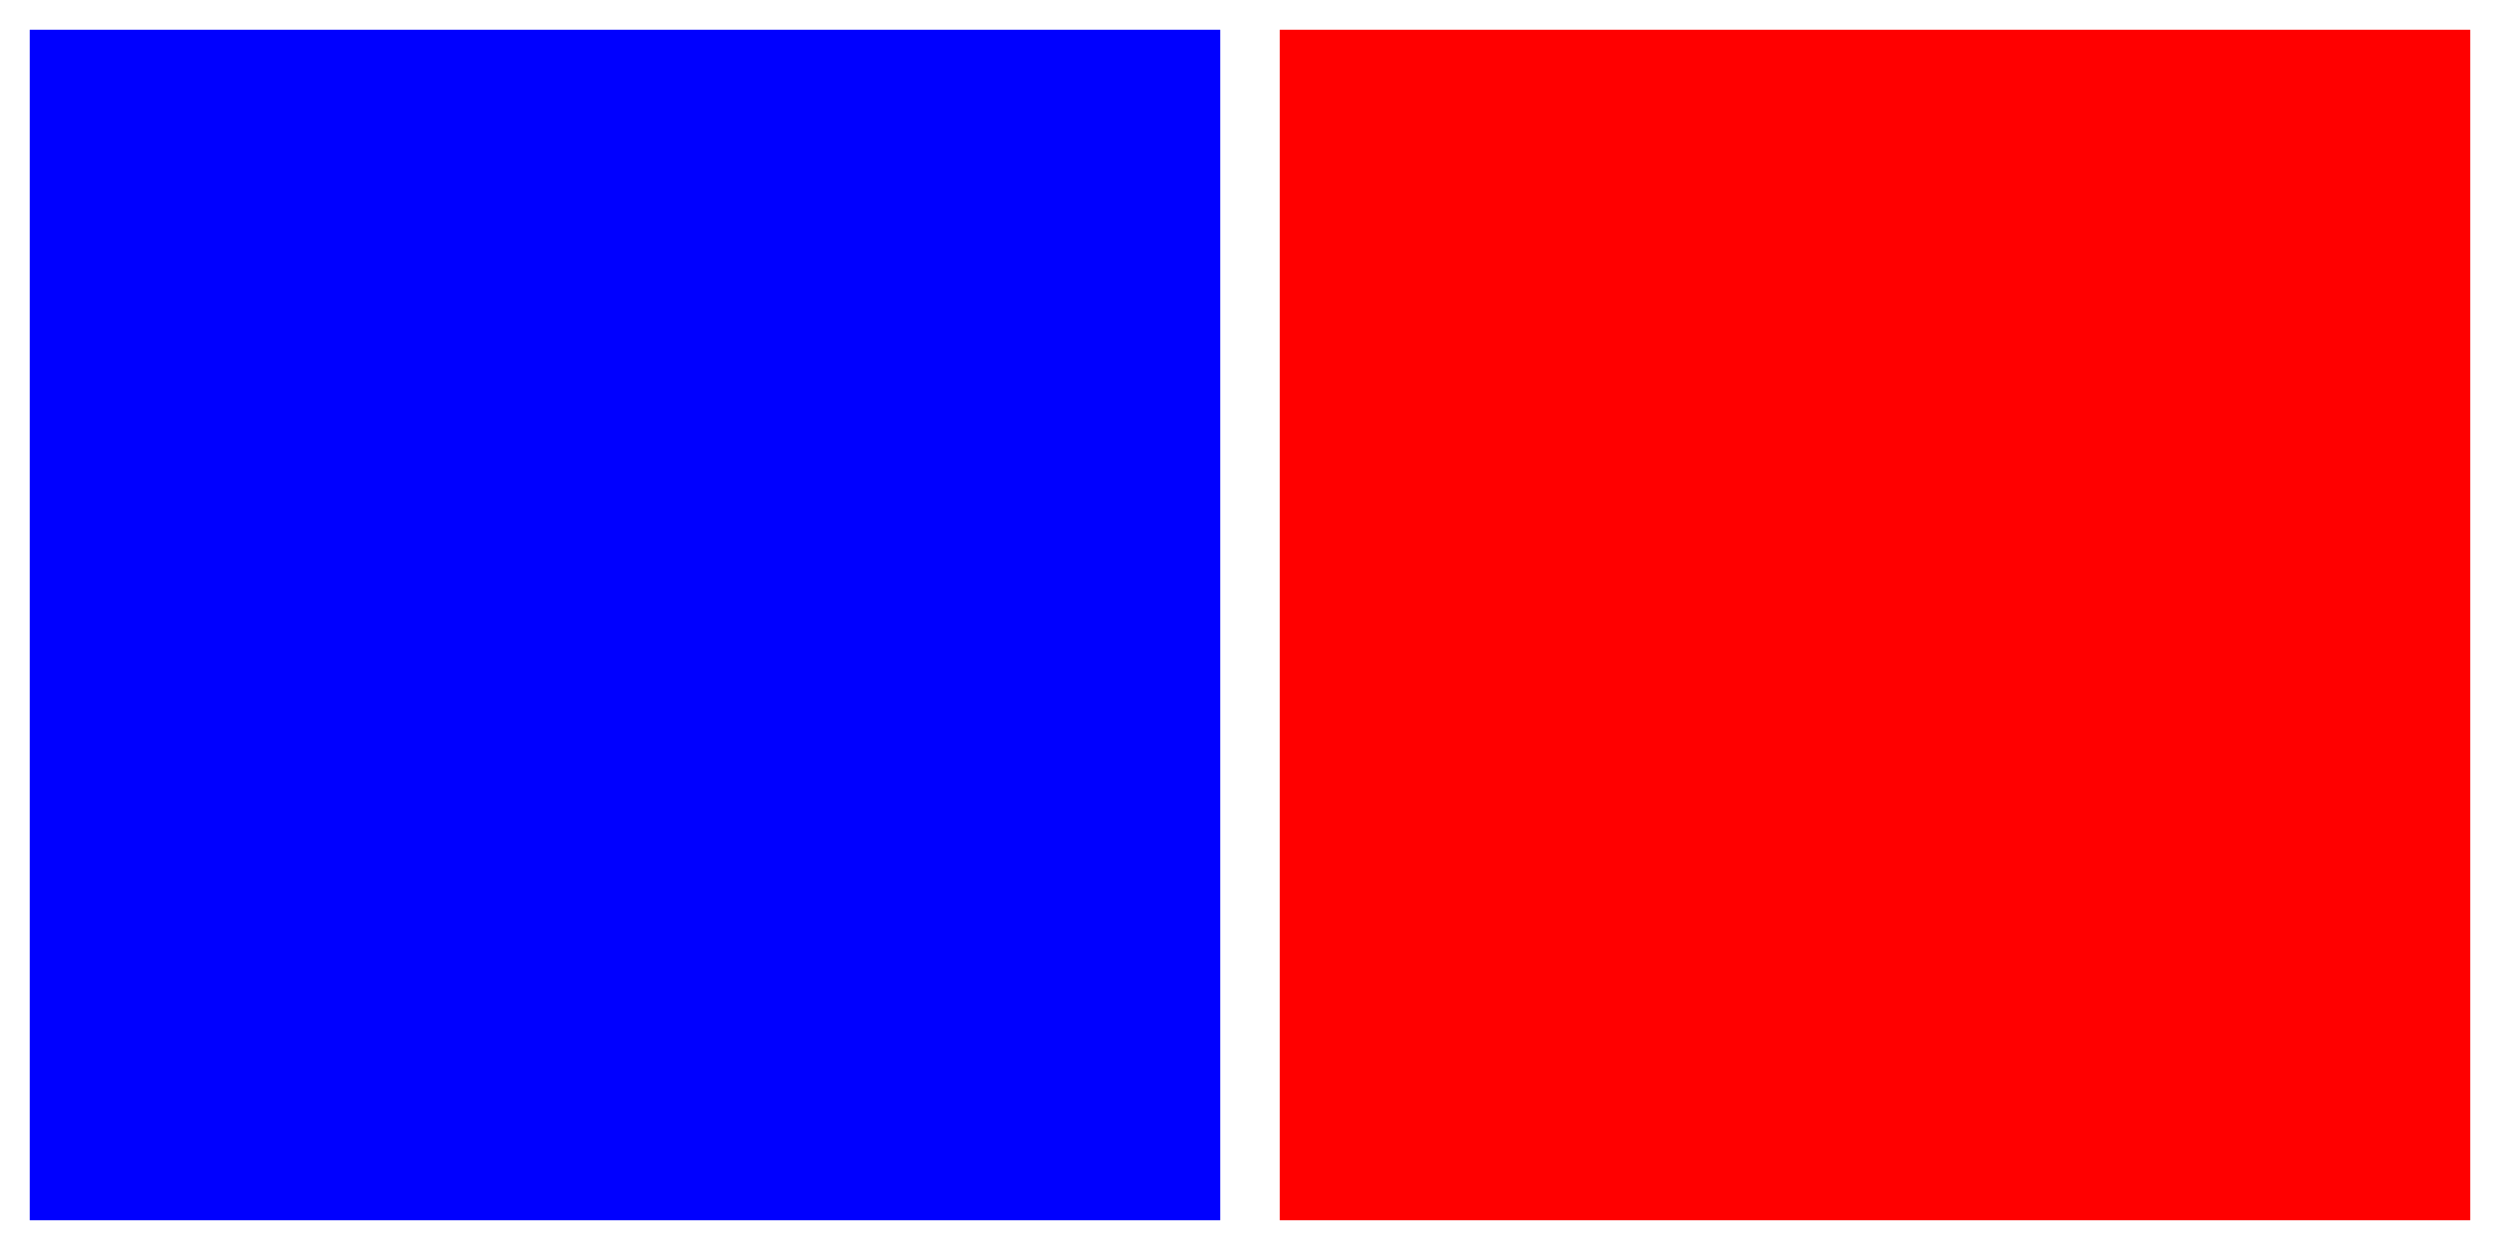 <svg xmlns="http://www.w3.org/2000/svg" xmlns:xlink="http://www.w3.org/1999/xlink" id="diagram" width="420" height="210">
  <defs>
    <clipPath id="clip-to-bounding-box">
      <rect x="5" y="5" width="410" height="200"/>
    </clipPath>
  </defs>
  <rect id="rect-0" x="5.0" y="5.0" width="200.0" height="200.0" stroke="none" stroke-width="2" fill="blue" type="rectangle"/>
  <rect id="rect-1" x="215.0" y="5.0" width="200.0" height="200.0" stroke="none" stroke-width="2" fill="red" type="rectangle"/>
</svg>

